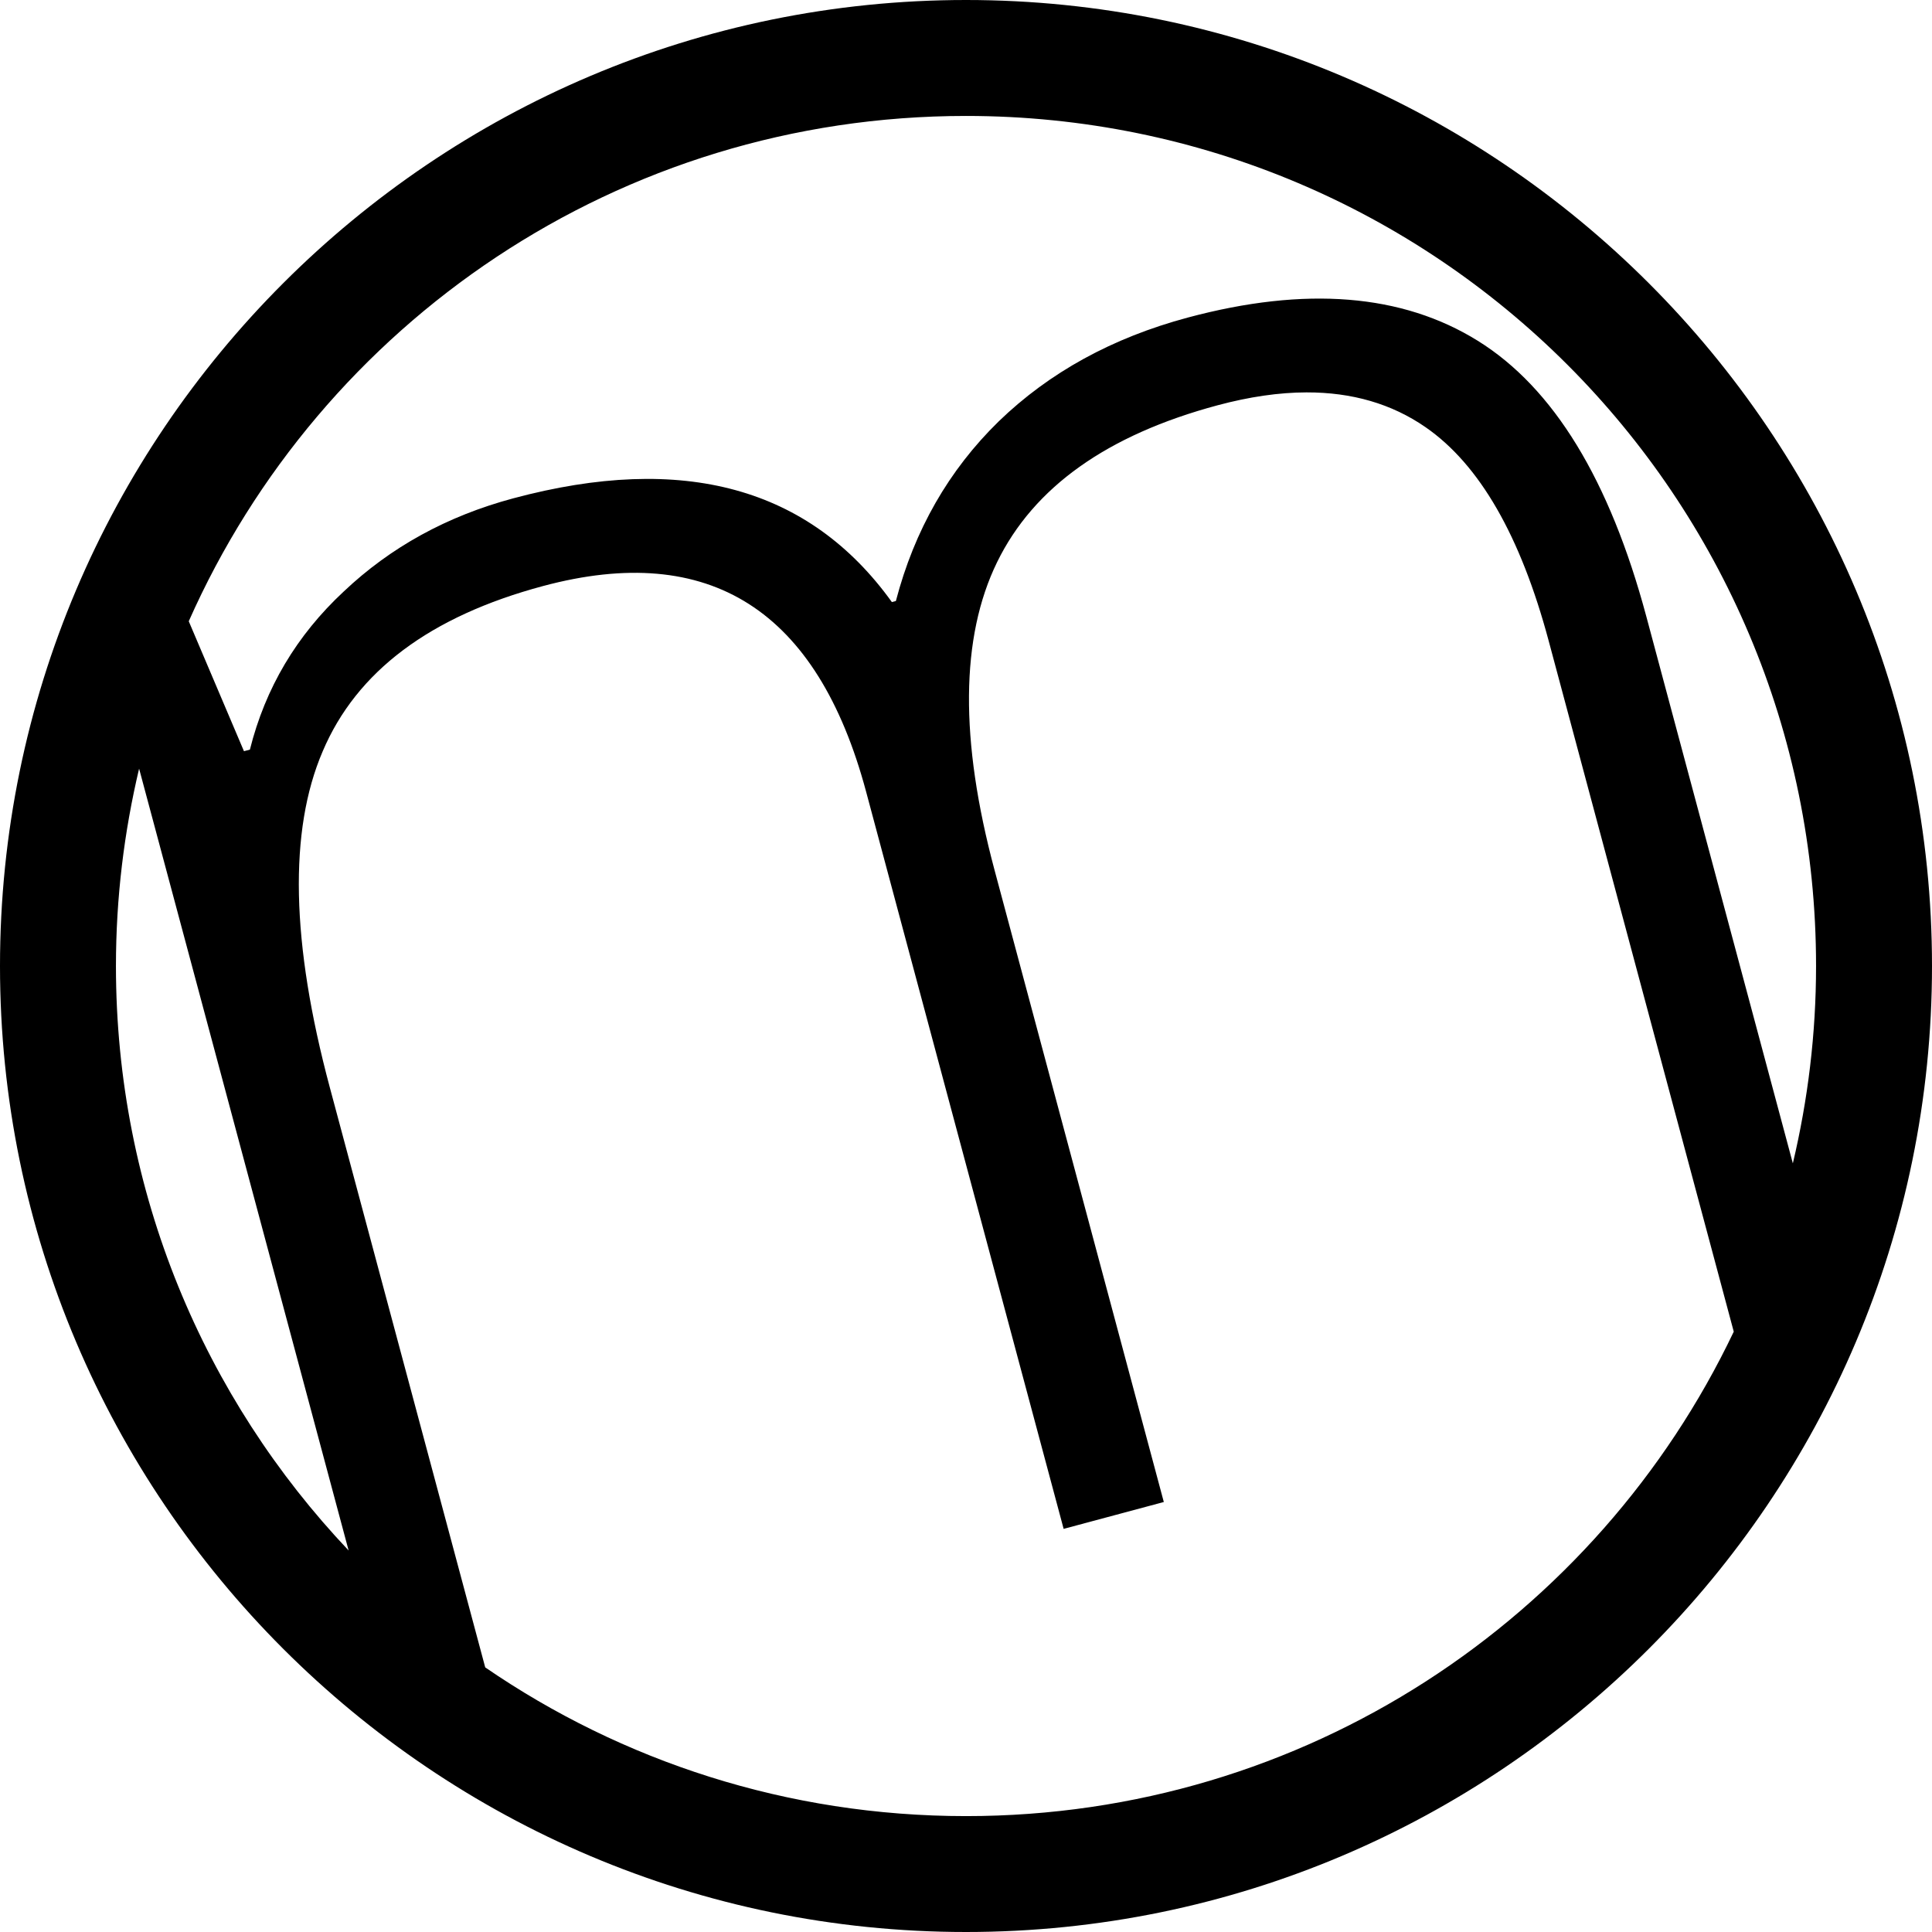 <?xml version="1.0" encoding="UTF-8" standalone="no"?>
<!-- Created with Inkscape (http://www.inkscape.org/) -->

<svg
   xmlns:dc="http://purl.org/dc/elements/1.1/"
   xmlns:cc="http://creativecommons.org/ns#"
   xmlns:rdf="http://www.w3.org/1999/02/22-rdf-syntax-ns#"
   xmlns:svg="http://www.w3.org/2000/svg"
   xmlns="http://www.w3.org/2000/svg"
   xmlns:sodipodi="http://sodipodi.sourceforge.net/DTD/sodipodi-0.dtd"
   xmlns:inkscape="http://www.inkscape.org/namespaces/inkscape"
   width="80"
   height="80"
   viewBox="0 0 80 80"
   id="svg2"
   version="1.1"
   inkscape:version="0.91 r13725"
   sodipodi:docname="logo-fusion.svg">
  <defs
     id="defs4" />
  <sodipodi:namedview
     id="base"
     pagecolor="#ffffff"
     bordercolor="#666666"
     borderopacity="1.0"
     inkscape:pageopacity="0.0"
     inkscape:pageshadow="2"
     inkscape:zoom="1.4"
     inkscape:cx="15.139003"
     inkscape:cy="43.795022"
     inkscape:document-units="px"
     inkscape:current-layer="layer1"
     showgrid="true"
     units="px"
     inkscape:snap-bbox="true"
     inkscape:bbox-nodes="true"
     inkscape:snap-bbox-midpoints="true"
     fit-margin-top="0"
     fit-margin-left="0"
     fit-margin-right="0"
     fit-margin-bottom="0">
    <inkscape:grid
       type="xygrid"
       id="grid4136"
       empspacing="20"
       spacingx="1"
       spacingy="1"
       originx="140"
       originy="-60" />
  </sodipodi:namedview>
  <g
     inkscape:label="Calque 1"
     inkscape:groupmode="layer"
     id="layer1"
     transform="translate(140,-912.362)">
    <path
       style="font-style:normal;font-variant:normal;font-weight:300;font-stretch:normal;font-size:medium;line-height:125%;font-family:'Open Sans';-inkscape-font-specification:'Open Sans Light';text-align:center;letter-spacing:0px;word-spacing:0px;text-anchor:middle;fill:#000000;fill-opacity:1;stroke:none;stroke-width:1px;stroke-linecap:butt;stroke-linejoin:miter;stroke-opacity:1"
       d="M 40 0 C 17.937 0 0 17.937 0 40 C 0 62.063 17.937 80 40 80 C 62.063 80 80 62.063 80 40 C 80 17.937 62.063 0 40 0 z M 40 4.801 C 59.469 4.801 75.199 20.531 75.199 40 C 75.199 42.816 74.86 45.549 74.238 48.172 L 68.174 25.539 C 66.655 19.871 64.329 16.062 61.195 14.113 C 58.061 12.165 54.056 11.844 49.182 13.15 C 46.06 13.987 43.451 15.42 41.354 17.449 C 39.283 19.471 37.865 21.951 37.096 24.887 L 36.93 24.93 C 33.515 20.18 28.289 18.749 21.252 20.635 C 18.514 21.369 16.173 22.655 14.23 24.496 C 12.28 26.31 10.986 28.491 10.348 31.039 L 10.102 31.105 L 7.816 25.725 C 13.284 13.389 25.617 4.801 40 4.801 z M 54.094 16.248 C 55.986 16.243 57.631 16.722 59.027 17.688 C 61.261 19.232 62.96 22.181 64.127 26.535 L 71.791 55.141 C 66.139 67.011 54.044 75.201 40 75.201 C 32.604 75.201 25.751 72.926 20.092 69.043 L 13.658 45.033 C 12.051 39.036 11.952 34.397 13.361 31.113 C 14.763 27.803 17.806 25.52 22.488 24.266 C 29.389 22.417 33.847 25.257 35.865 32.787 L 44.043 63.307 L 48.191 62.195 L 41.182 36.029 C 39.736 30.635 39.771 26.386 41.287 23.279 C 42.803 20.173 45.847 18.007 50.42 16.781 C 51.734 16.429 52.958 16.251 54.094 16.248 z M 5.76 31.828 L 14.436 64.203 C 8.465 57.898 4.801 49.387 4.801 40 C 4.801 37.185 5.138 34.451 5.76 31.828 z "
       transform="translate(-140,912.362)"
       id="path4176" />
  </g>
</svg>
